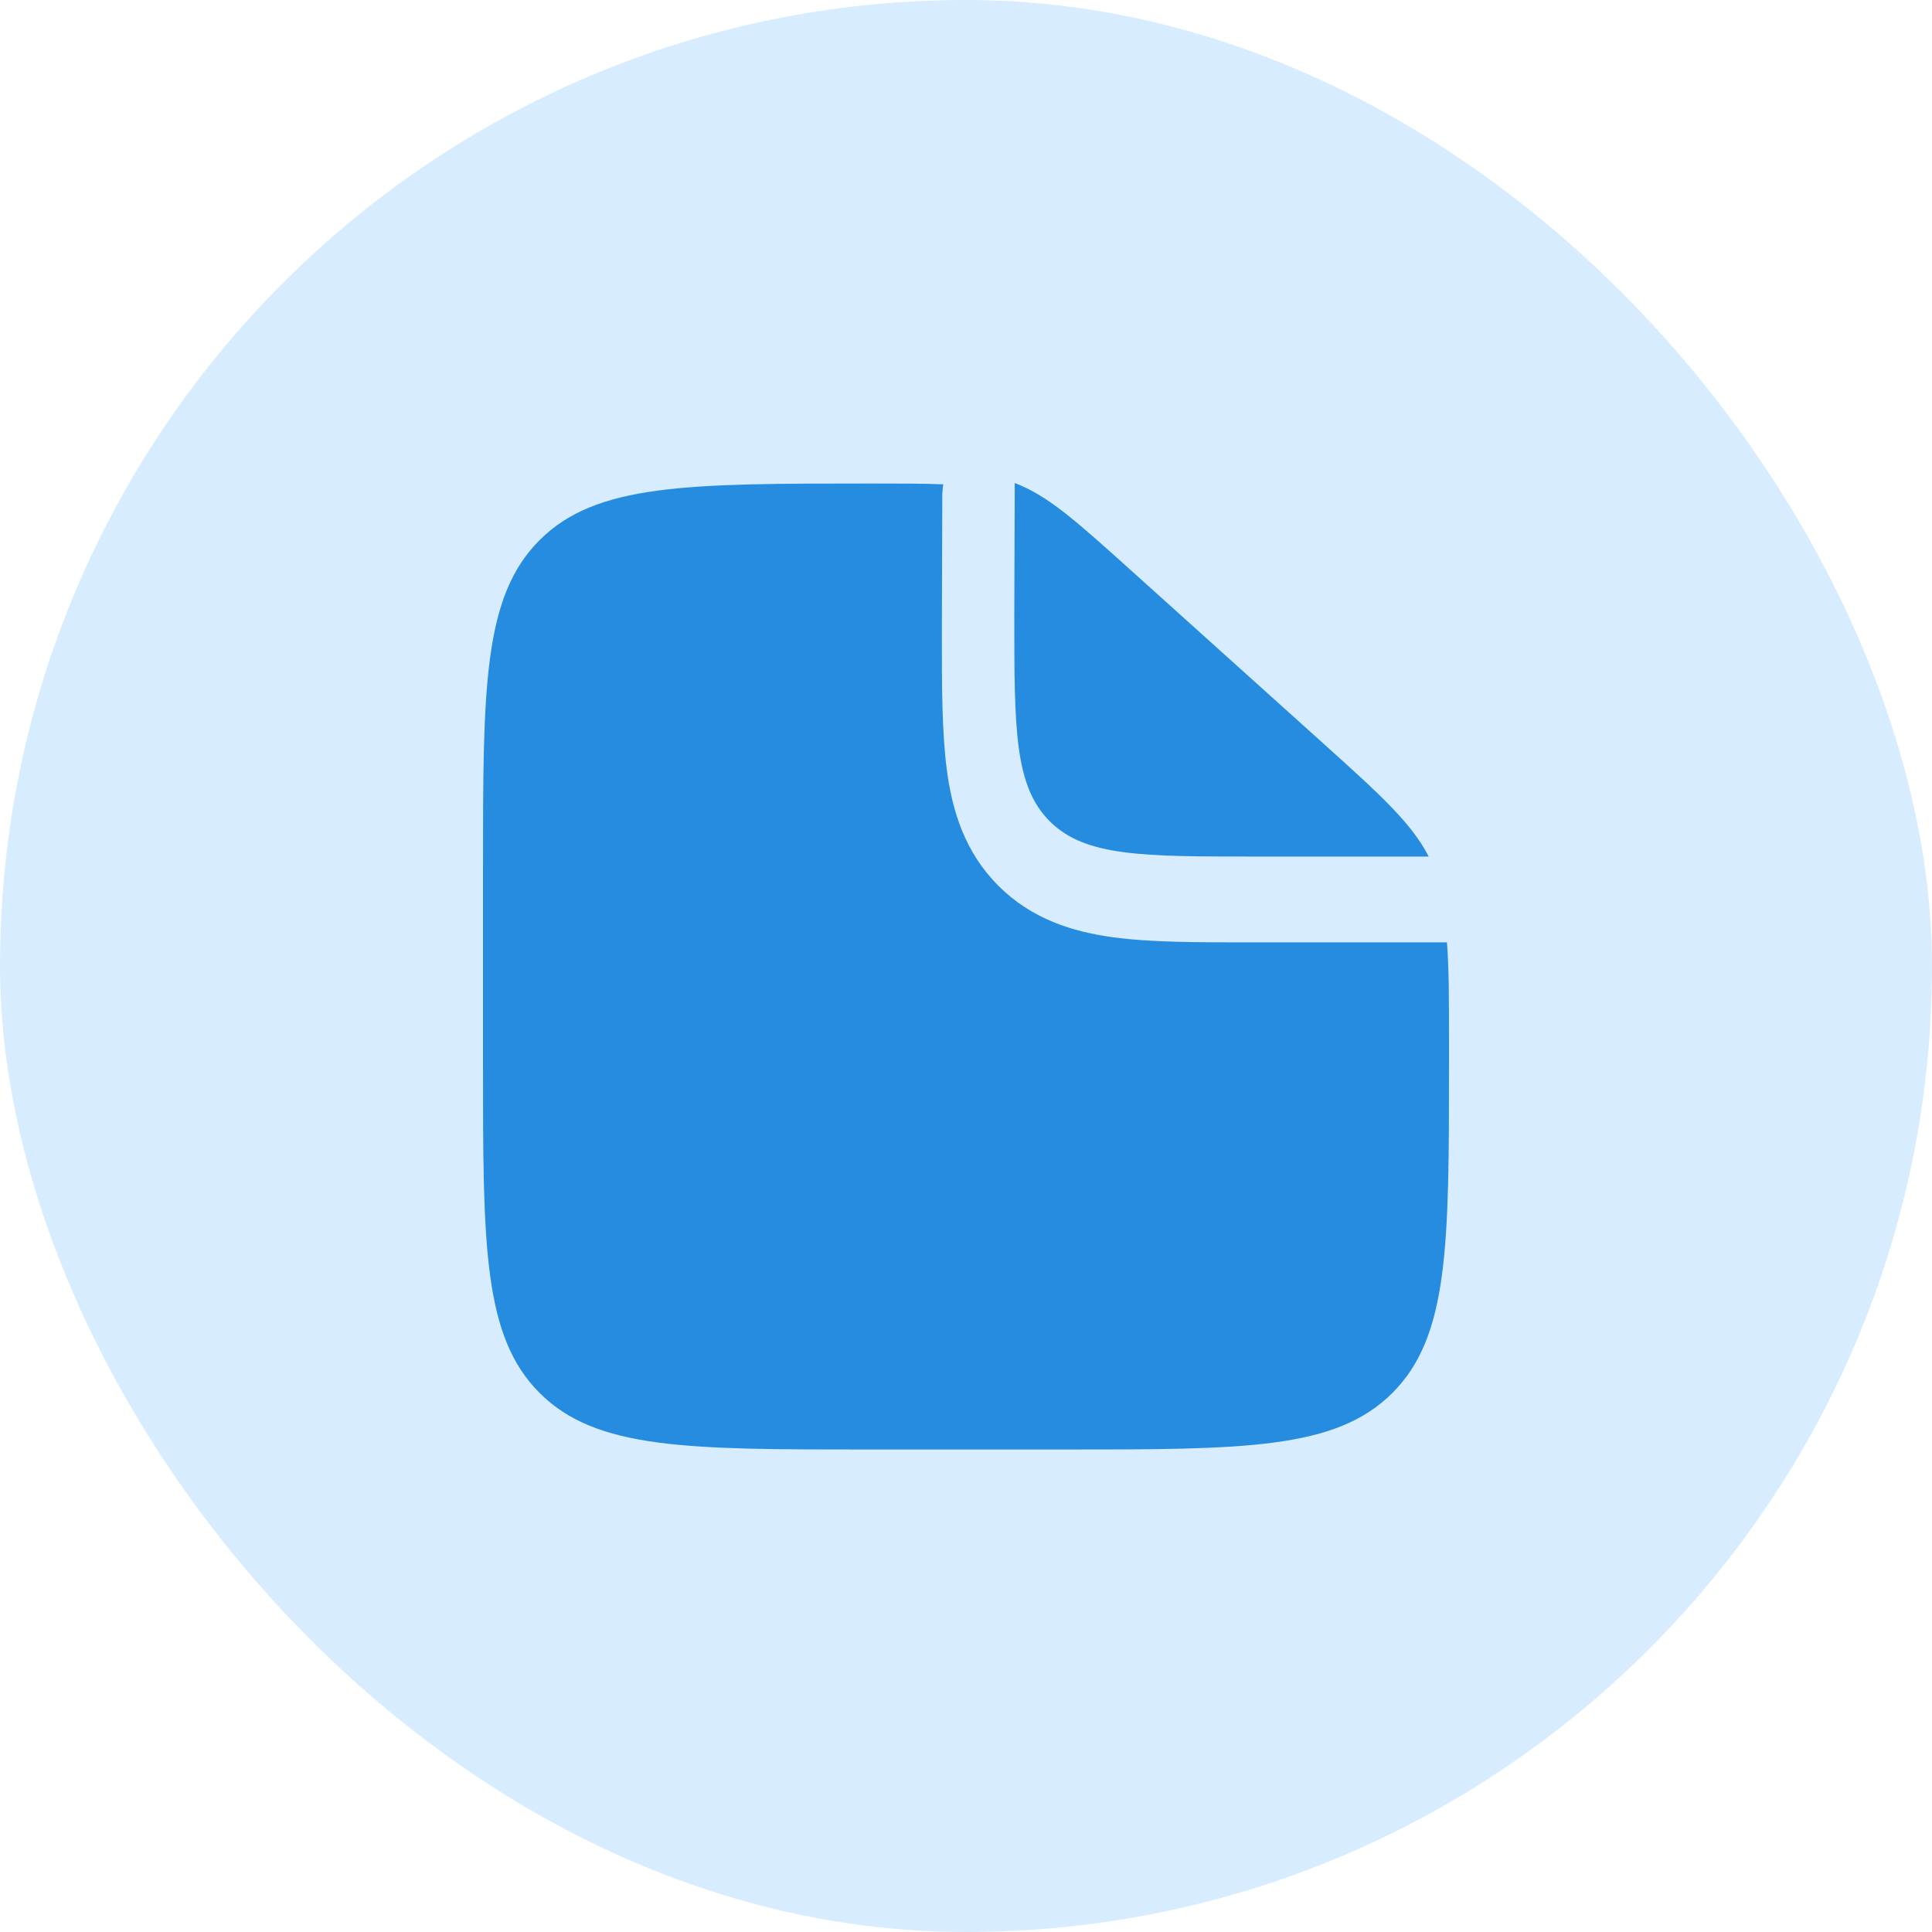 <svg width="48" height="48" viewBox="0 0 48 48" fill="none" xmlns="http://www.w3.org/2000/svg">
<rect width="48" height="48" rx="24" fill="#D7EDFF"/>
<path fill-rule="evenodd" clip-rule="evenodd" d="M26.4 36.013H21.6C17.075 36.013 14.812 36.013 13.406 34.607C12 33.202 12 30.939 12 26.413V21.613C12 17.088 12 14.825 13.406 13.419C14.812 12.013 17.086 12.013 21.636 12.013C22.363 12.013 22.946 12.013 23.436 12.033C23.42 12.129 23.411 12.227 23.411 12.326L23.4 15.727C23.4 17.044 23.4 18.207 23.526 19.145C23.663 20.162 23.976 21.178 24.806 22.008C25.635 22.837 26.652 23.151 27.668 23.288C28.606 23.414 29.77 23.413 31.086 23.413H31.2H35.949C36 24.055 36 24.841 36 25.889V26.413C36 30.939 36 33.202 34.594 34.607C33.188 36.013 30.925 36.013 26.4 36.013Z" fill="#268CDF"/>
<path d="M32.822 18.421L28.072 14.146C26.718 12.928 26.041 12.319 25.211 12L25.2 15.281C25.2 18.11 25.2 19.524 26.079 20.403C26.957 21.281 28.372 21.281 31.2 21.281H35.496C35.061 20.436 34.282 19.735 32.822 18.421Z" fill="#268CDF"/>
</svg>

